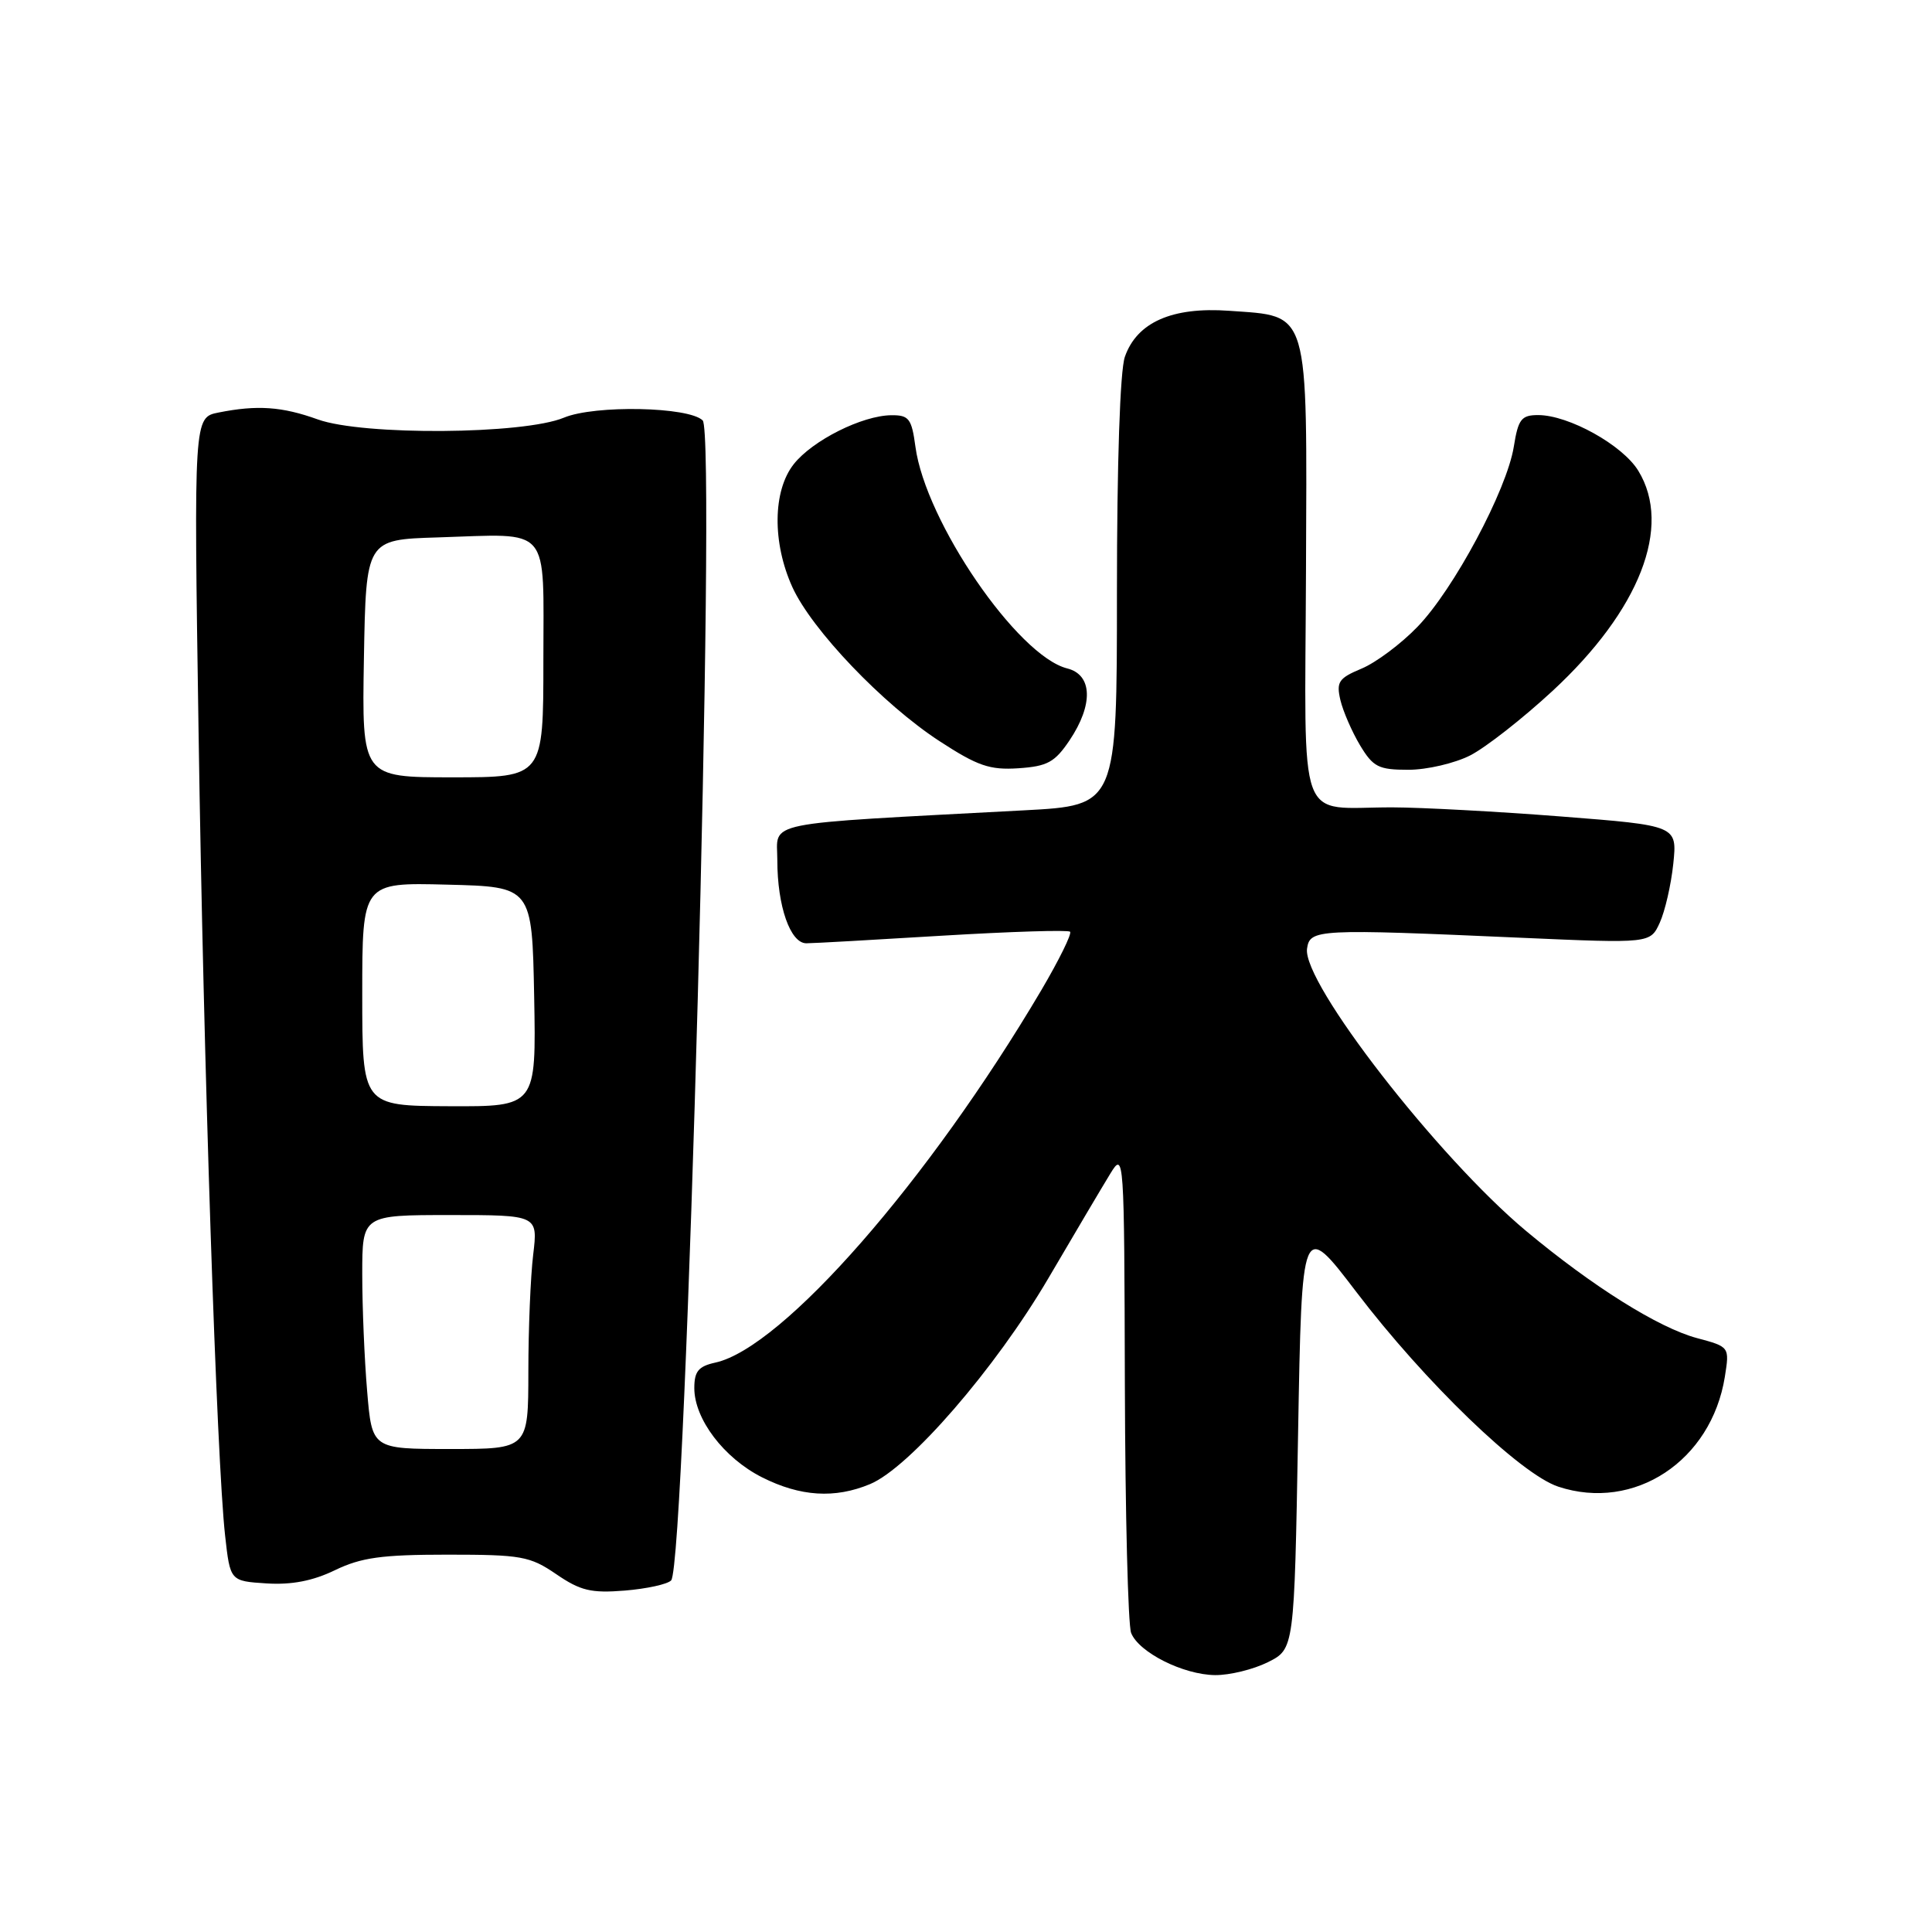 <?xml version="1.0" encoding="UTF-8" standalone="no"?>
<!DOCTYPE svg PUBLIC "-//W3C//DTD SVG 1.1//EN" "http://www.w3.org/Graphics/SVG/1.1/DTD/svg11.dtd" >
<svg xmlns="http://www.w3.org/2000/svg" xmlns:xlink="http://www.w3.org/1999/xlink" version="1.1" viewBox="0 0 256 256">
 <g >
 <path fill="currentColor"
d=" M 168.00 220.25 C 171.50 218.50 171.50 218.50 172.00 190.11 C 172.50 161.72 172.50 161.72 179.72 171.19 C 188.81 183.13 201.47 195.34 206.48 196.99 C 216.55 200.32 226.76 193.58 228.55 182.44 C 229.18 178.46 229.18 178.46 224.84 177.30 C 219.76 175.93 211.04 170.47 202.24 163.13 C 190.53 153.36 172.55 130.20 173.19 125.70 C 173.56 123.11 174.49 123.06 201.59 124.26 C 218.67 125.01 218.67 125.01 219.93 122.26 C 220.62 120.74 221.43 117.23 221.72 114.45 C 222.24 109.39 222.24 109.39 206.87 108.19 C 198.42 107.53 188.35 106.99 184.50 106.98 C 171.69 106.96 172.91 110.29 173.05 75.73 C 173.19 40.53 173.61 41.96 162.86 41.18 C 155.32 40.64 150.65 42.70 149.05 47.28 C 148.41 49.12 148.00 61.34 148.00 78.51 C 148.00 106.72 148.00 106.72 135.75 107.37 C 100.30 109.26 103.00 108.72 103.00 113.99 C 103.00 120.07 104.72 125.00 106.85 124.99 C 107.76 124.99 115.88 124.53 124.91 123.98 C 133.94 123.44 141.53 123.20 141.79 123.46 C 142.05 123.72 140.33 127.21 137.97 131.22 C 123.05 156.48 103.70 178.59 94.79 180.55 C 92.55 181.04 92.00 181.71 92.00 183.93 C 92.00 188.03 95.92 193.20 100.97 195.75 C 106.05 198.31 110.62 198.60 115.29 196.65 C 120.52 194.47 131.90 181.32 138.90 169.40 C 142.41 163.41 146.12 157.15 147.13 155.50 C 148.94 152.55 148.97 152.98 149.05 183.50 C 149.10 200.55 149.47 215.34 149.88 216.37 C 150.89 218.95 156.78 221.91 161.00 221.96 C 162.93 221.98 166.07 221.21 168.00 220.25 Z  M 88.93 209.41 C 90.89 207.32 94.97 57.57 93.11 55.71 C 91.29 53.89 78.81 53.64 74.73 55.34 C 69.37 57.58 48.11 57.73 42.12 55.58 C 37.38 53.87 34.07 53.64 28.97 54.66 C 25.68 55.31 25.68 55.31 26.31 96.91 C 26.97 141.01 28.71 193.51 29.83 203.50 C 30.50 209.50 30.50 209.50 35.32 209.81 C 38.64 210.02 41.45 209.48 44.38 208.06 C 47.85 206.38 50.58 206.00 59.27 206.00 C 69.08 206.00 70.21 206.20 73.71 208.59 C 76.91 210.78 78.32 211.12 82.79 210.76 C 85.69 210.52 88.46 209.92 88.93 209.41 Z  M 141.72 98.10 C 144.89 93.37 144.77 89.41 141.41 88.57 C 134.83 86.91 122.63 69.10 121.30 59.20 C 120.80 55.47 120.44 55.00 118.12 55.02 C 114.25 55.05 107.65 58.36 105.17 61.51 C 102.39 65.04 102.32 71.90 104.99 77.79 C 107.55 83.43 116.99 93.32 124.48 98.20 C 129.53 101.49 131.14 102.05 134.94 101.80 C 138.78 101.54 139.76 101.01 141.72 98.10 Z  M 194.82 100.09 C 196.87 99.04 201.78 95.20 205.72 91.55 C 217.27 80.86 221.60 69.77 217.09 62.39 C 215.02 58.98 207.86 55.00 203.81 55.00 C 201.59 55.00 201.17 55.54 200.59 59.17 C 199.67 64.93 192.61 78.13 187.81 83.07 C 185.63 85.33 182.29 87.82 180.40 88.60 C 177.37 89.87 177.05 90.36 177.61 92.77 C 177.97 94.27 179.14 96.96 180.21 98.75 C 181.95 101.64 182.66 102.00 186.62 102.00 C 189.07 102.00 192.76 101.14 194.82 100.09 Z  M 48.65 184.35 C 48.29 180.14 48.00 173.17 48.00 168.85 C 48.00 161.00 48.00 161.00 59.64 161.00 C 71.28 161.00 71.28 161.00 70.65 166.25 C 70.30 169.14 70.01 176.11 70.01 181.75 C 70.00 192.00 70.00 192.00 59.65 192.00 C 49.29 192.00 49.29 192.00 48.65 184.35 Z  M 48.00 131.73 C 48.00 116.93 48.00 116.93 59.25 117.22 C 70.50 117.50 70.50 117.50 70.78 132.06 C 71.05 146.63 71.05 146.63 59.53 146.58 C 48.00 146.53 48.00 146.53 48.00 131.73 Z  M 48.22 87.25 C 48.50 71.50 48.50 71.50 58.00 71.21 C 73.18 70.74 72.00 69.37 72.00 87.52 C 72.00 103.00 72.00 103.00 59.97 103.00 C 47.95 103.00 47.95 103.00 48.22 87.25 Z "/>
</g>
</svg>